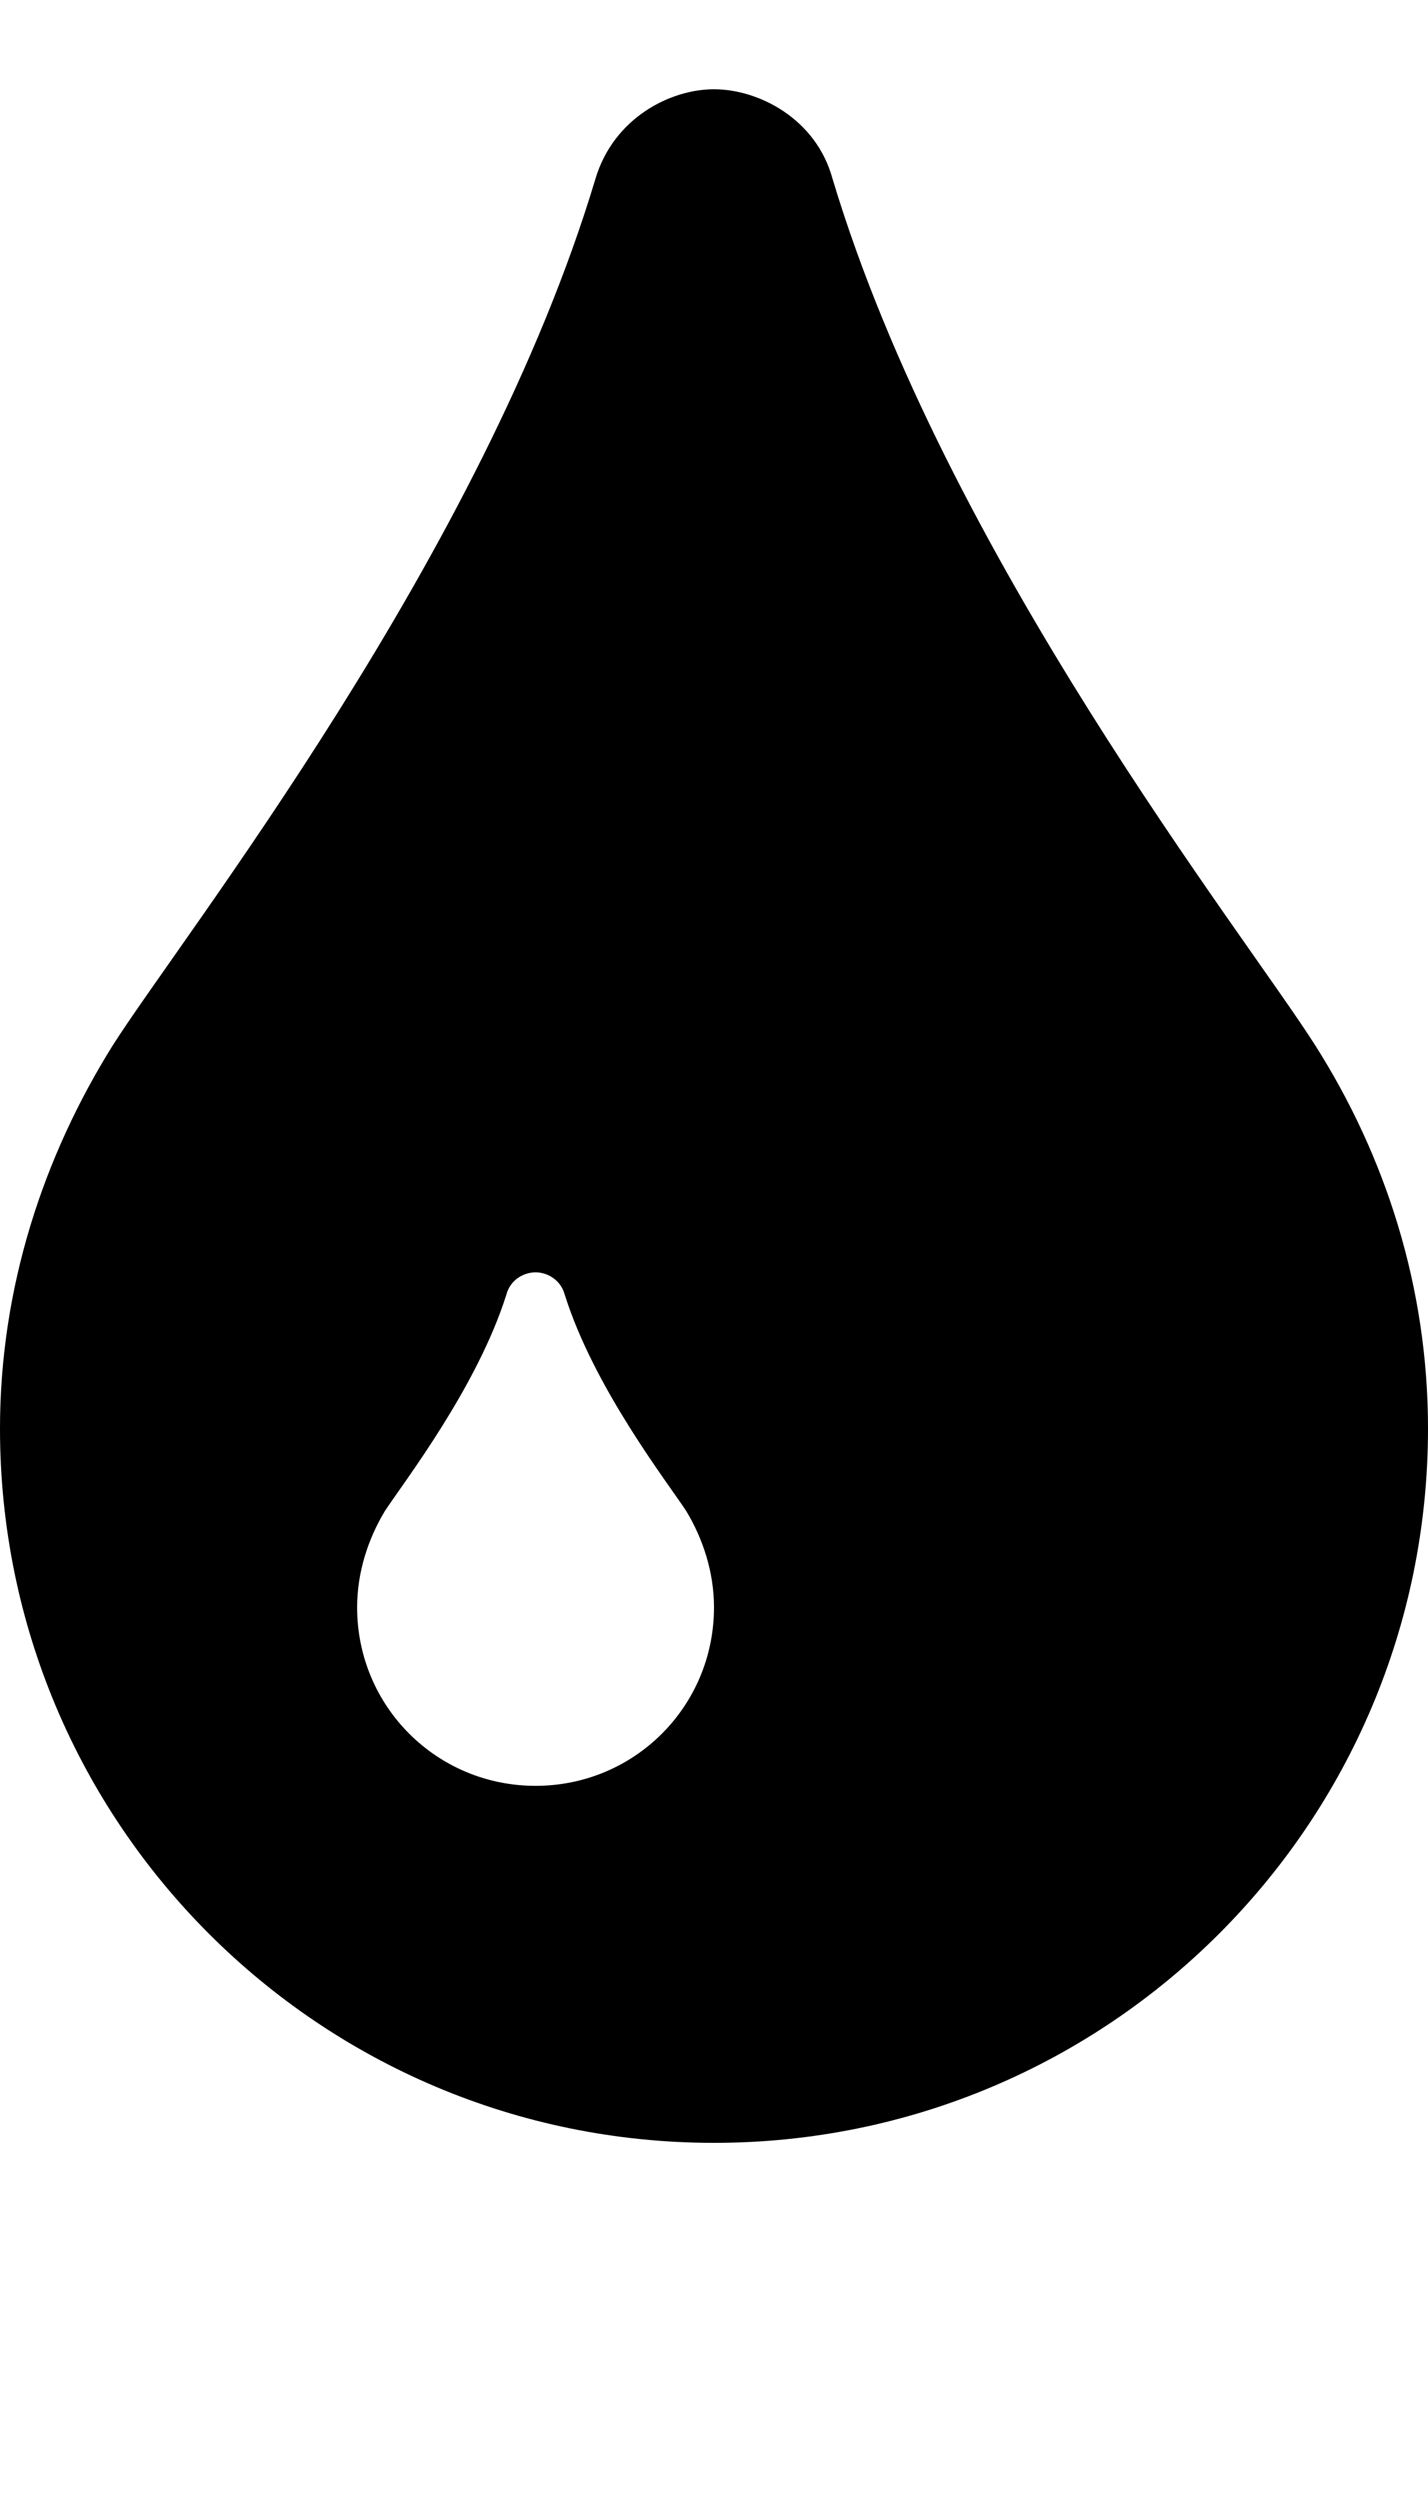 <svg height="1000" width="571.4" xmlns="http://www.w3.org/2000/svg"><path d="m285.7 642.9c0-14-4.4-27.4-11.1-38.5-7.3-11.2-36.9-49.2-48.6-86.5-1.7-6.2-7.2-9-11.7-9s-10.1 2.8-11.7 9c-11.8 37.3-41.3 75.3-48.6 86.5-6.7 11.1-11.1 24.5-11.1 38.5 0 39.6 31.8 71.4 71.4 71.4s71.4-31.8 71.4-71.4z m285.7-71.5c0 158-127.8 285.7-285.7 285.7s-285.7-127.7-285.7-285.7c0-56.3 17.3-108.8 45.2-153.4 28.5-44.7 147.9-195.9 193.1-346.6 7.2-24 29.6-35.7 47.4-35.7s40.8 11.7 47.4 35.7c45.2 150.7 164.7 301.9 193.1 346.6s45.2 97.1 45.2 153.4z" /></svg>